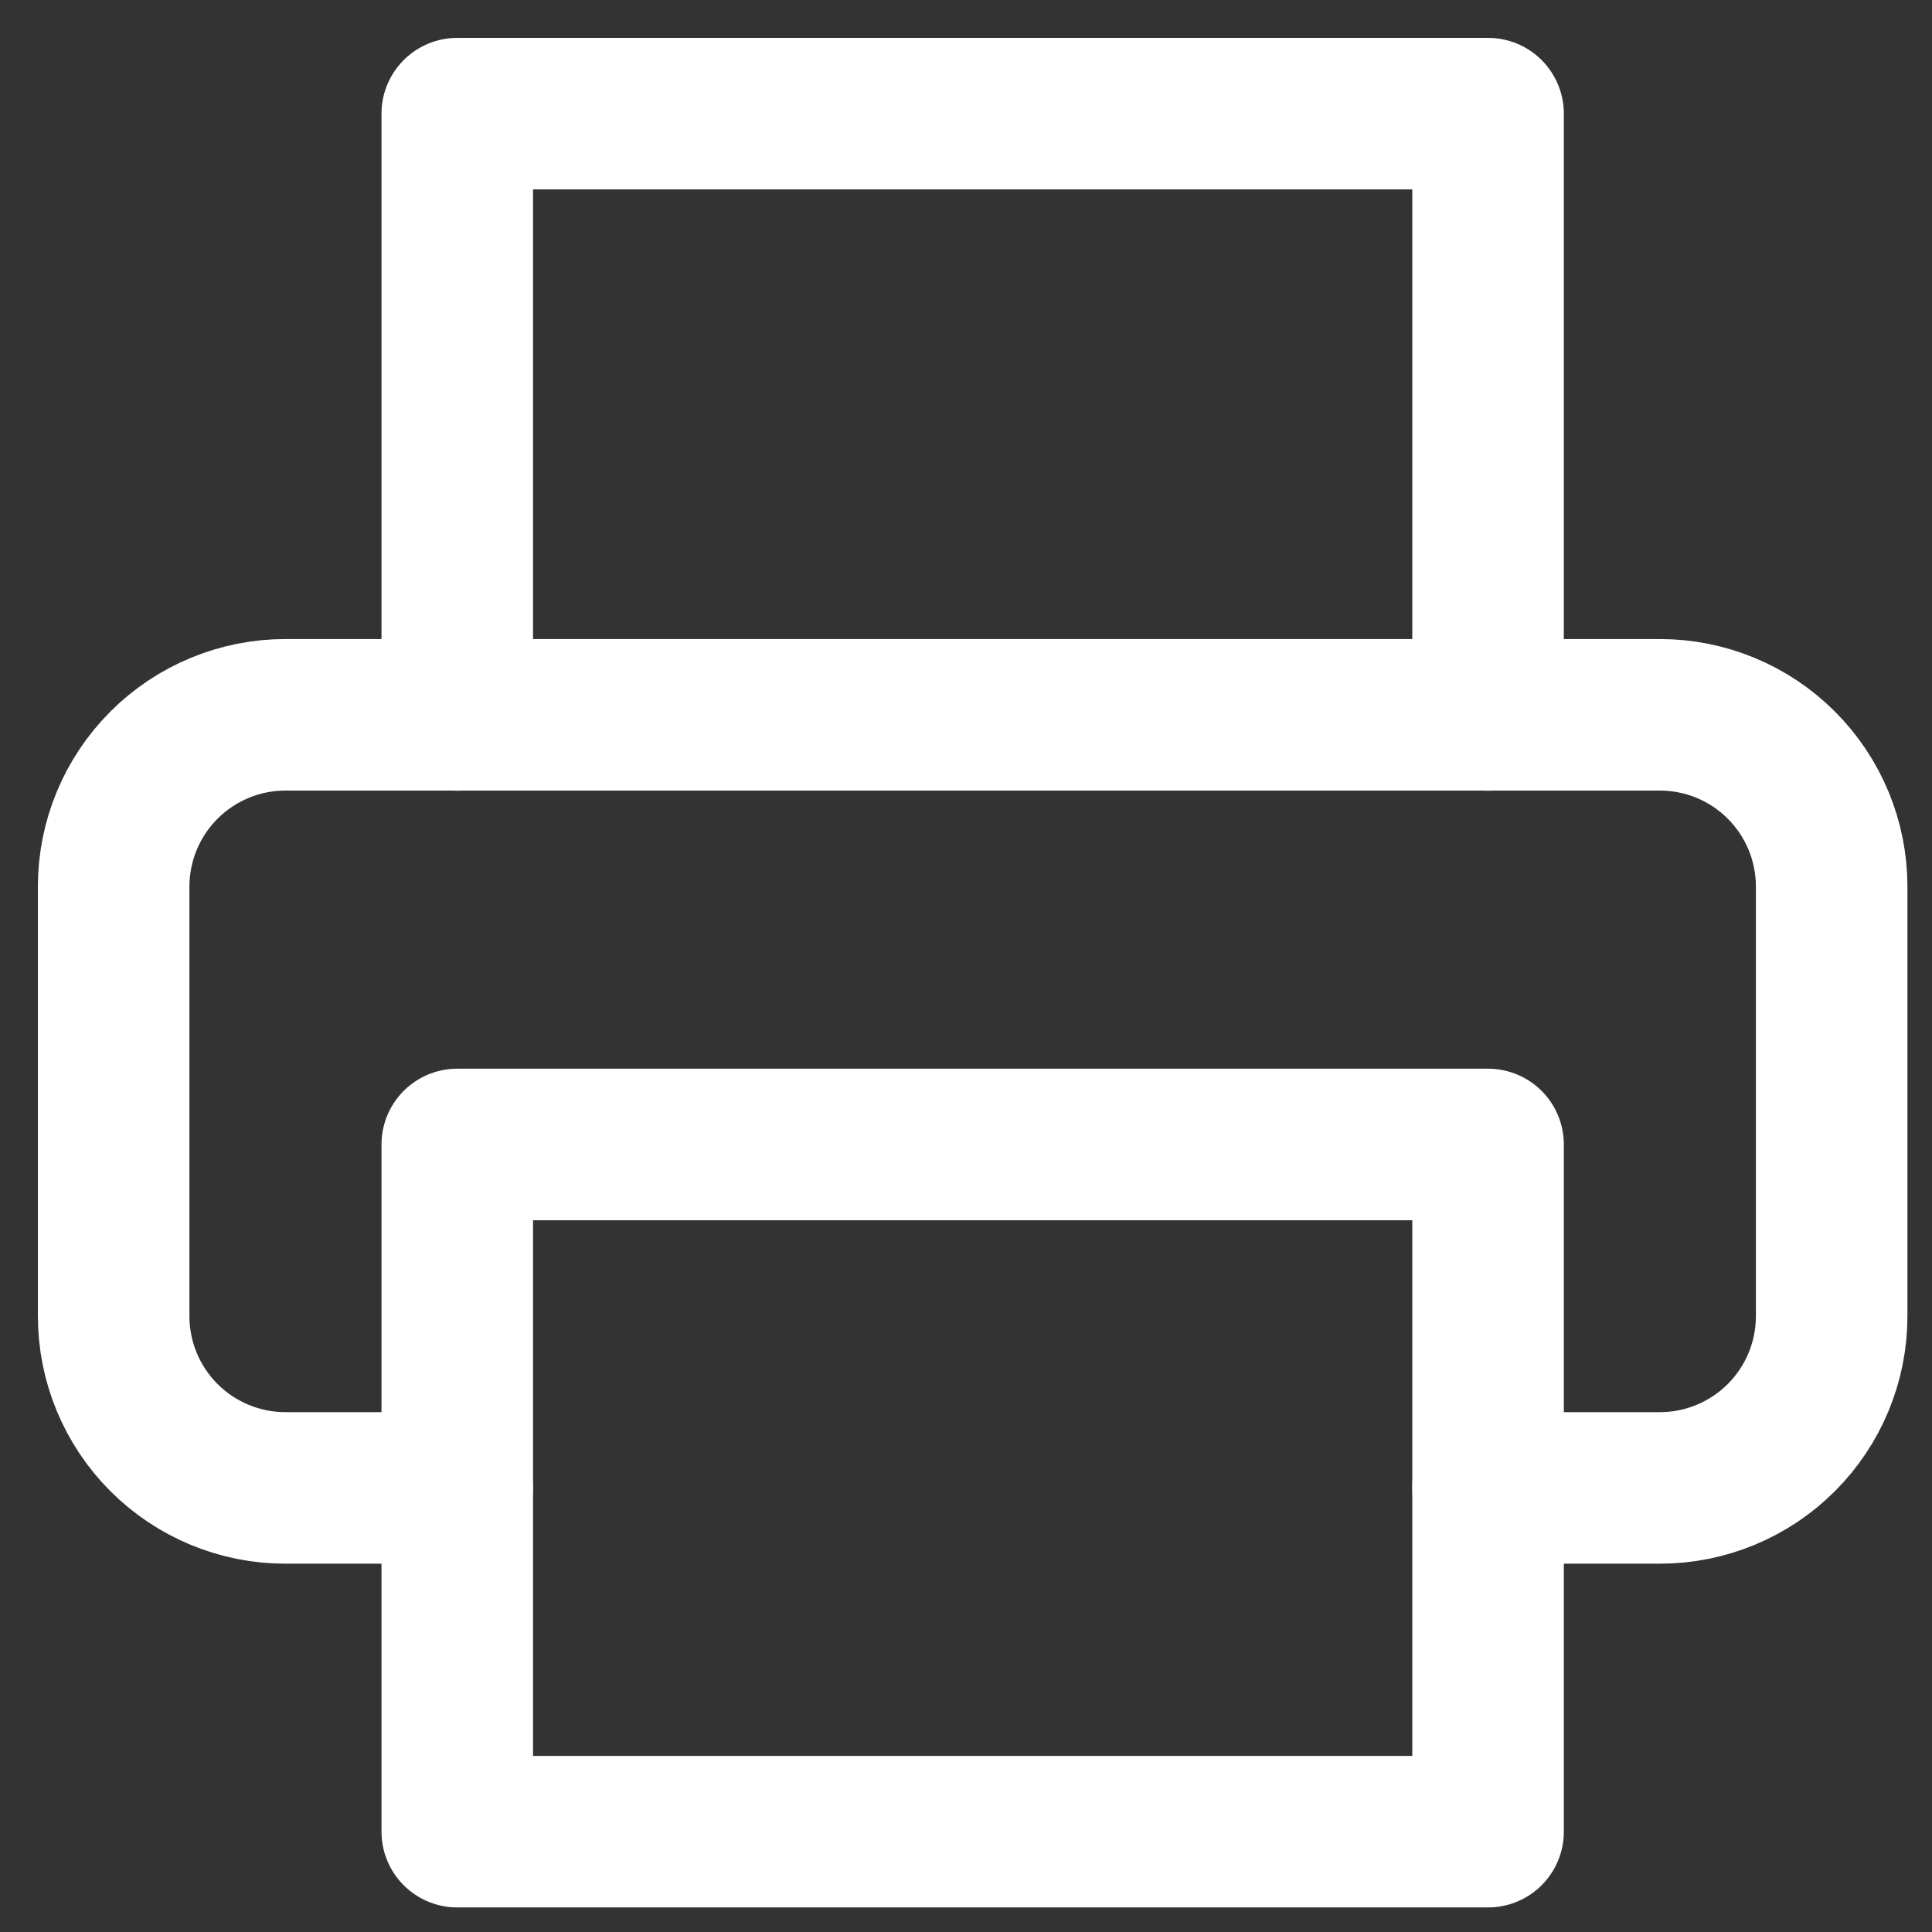 <svg width="102" height="102" viewBox="0 0 102 102" fill="none" xmlns="http://www.w3.org/2000/svg">
<rect x="0" y="0" width="102" height="102" fill="#333333" stroke="none"/>
<path d="M24.141 37.746V6H78.562V37.746" stroke="white" stroke-width="8" stroke-linecap="round" stroke-linejoin="round"/>
<path d="M24.141 78.555H15.07C12.665 78.555 10.358 77.599 8.657 75.898C6.956 74.197 6 71.89 6 69.484V46.809C6 44.403 6.956 42.096 8.657 40.395C10.358 38.694 12.665 37.738 15.07 37.738H87.633C90.038 37.738 92.346 38.694 94.046 40.395C95.748 42.096 96.703 44.403 96.703 46.809V69.484C96.703 71.89 95.748 74.197 94.046 75.898C92.346 77.599 90.038 78.555 87.633 78.555H78.562" stroke="white" stroke-width="8" stroke-linecap="round" stroke-linejoin="round"/>
<path d="M78.562 60.422H24.141V96.703H78.562V60.422Z" stroke="white" stroke-width="8" stroke-linecap="round" stroke-linejoin="round"/>
</svg>
